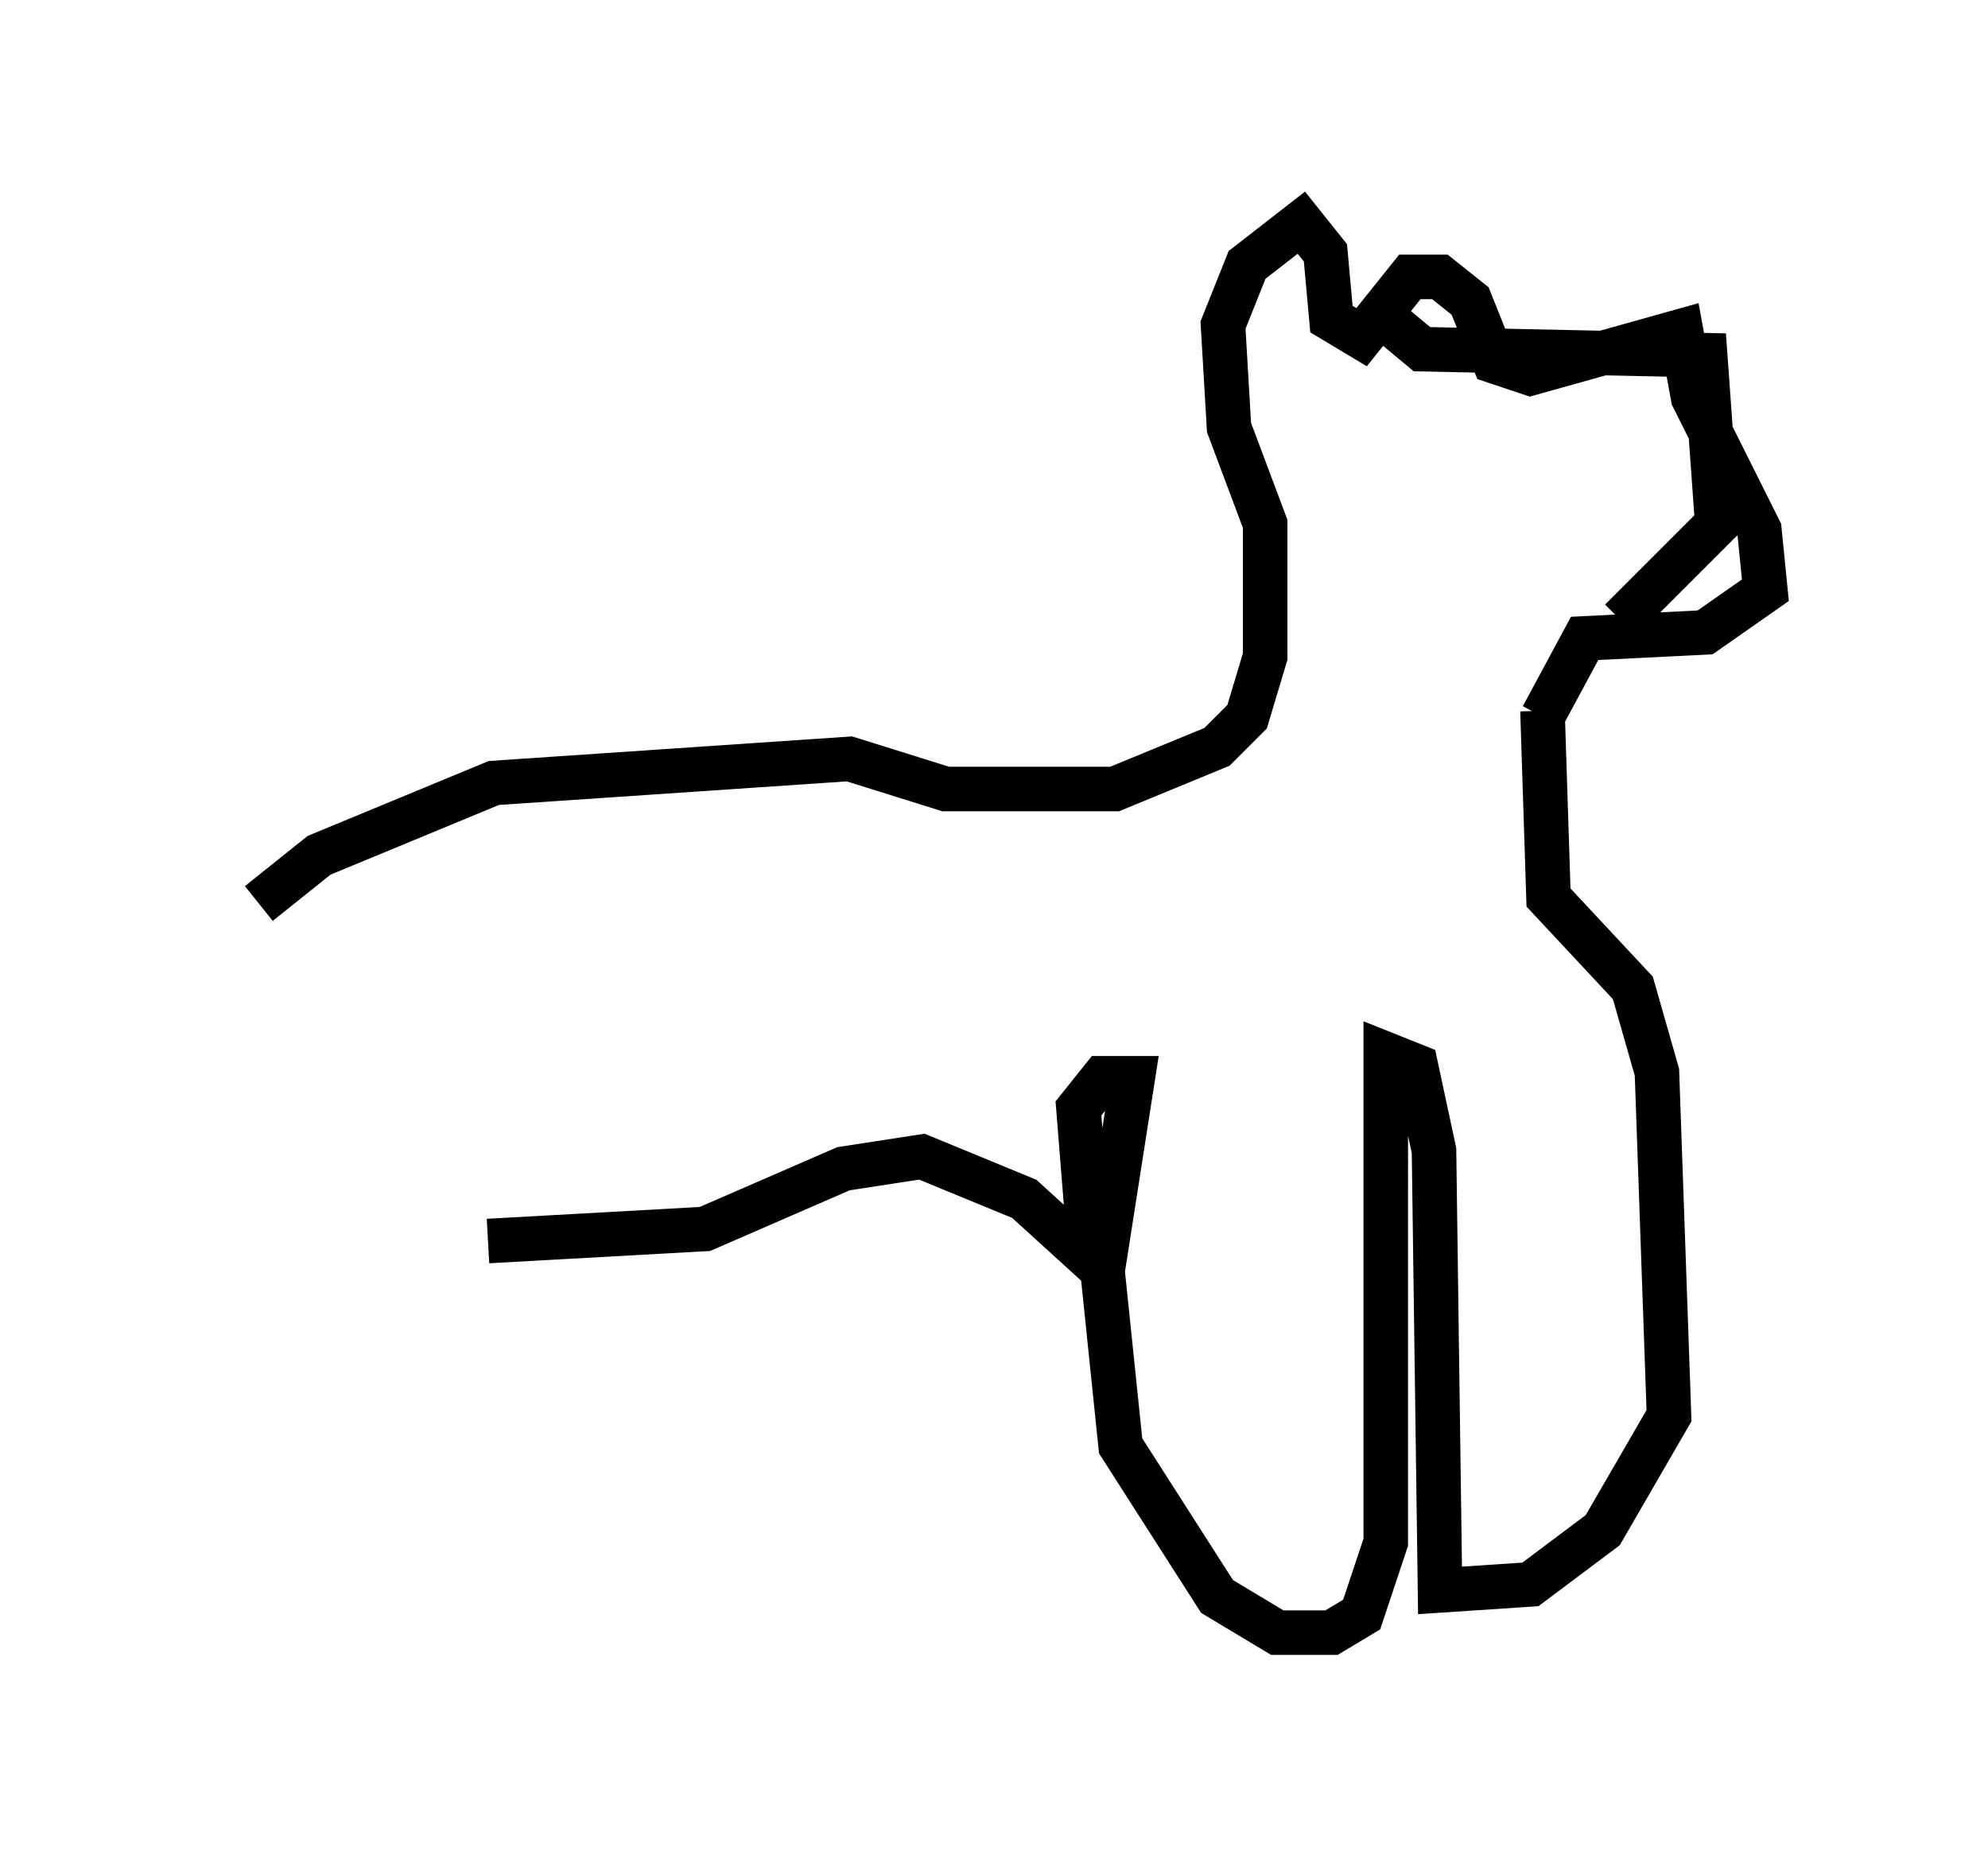<?xml version="1.0" encoding="utf-8" ?>
<svg baseProfile="full" height="41.664" version="1.1" width="44.641" xmlns="http://www.w3.org/2000/svg" xmlns:ev="http://www.w3.org/2001/xml-events" xmlns:xlink="http://www.w3.org/1999/xlink"><defs /><rect fill="white" height="41.664" width="44.641" x="0" y="0" /><path d="M5, 20.291 m0.812, 0.0 l1.353, -1.083 3.924, -1.624 l7.984, -0.541 2.165, 0.677 l3.789, 0.0 2.3, -0.947 l0.677, -0.677 0.406, -1.353 l0.0, -2.977 -0.812, -2.165 l-0.135, -2.3 0.541, -1.353 l1.218, -0.947 0.541, 0.677 l0.135, 1.488 0.677, 0.406 l1.083, -1.353 0.677, 0.0 l0.677, 0.541 0.541, 1.353 l0.812, 0.271 3.383, -0.947 l0.271, 1.488 1.488, 2.977 l0.135, 1.353 -1.353, 0.947 l-2.706, 0.135 -0.947, 1.759 m-3.518, -8.931 l0.812, 0.677 6.36, 0.135 l0.271, 3.789 -2.165, 2.165 m-1.759, 2.03 l0.135, 4.195 1.894, 2.03 l0.541, 1.894 0.271, 7.713 l-1.488, 2.571 -1.624, 1.218 l-2.03, 0.135 -0.135, -9.878 l-0.406, -1.894 -0.677, -0.271 l0.0, 10.961 -0.541, 1.624 l-0.677, 0.406 -1.218, 0.0 l-1.353, -0.812 -2.165, -3.383 l-0.406, -3.924 0.677, -4.33 l-0.677, 0.0 -0.541, 0.677 l0.271, 3.383 -1.488, -1.353 l-2.3, -0.947 -1.759, 0.271 l-3.112, 1.353 -4.871, 0.271 " fill="none" stroke="black" stroke-width="1" /></svg>